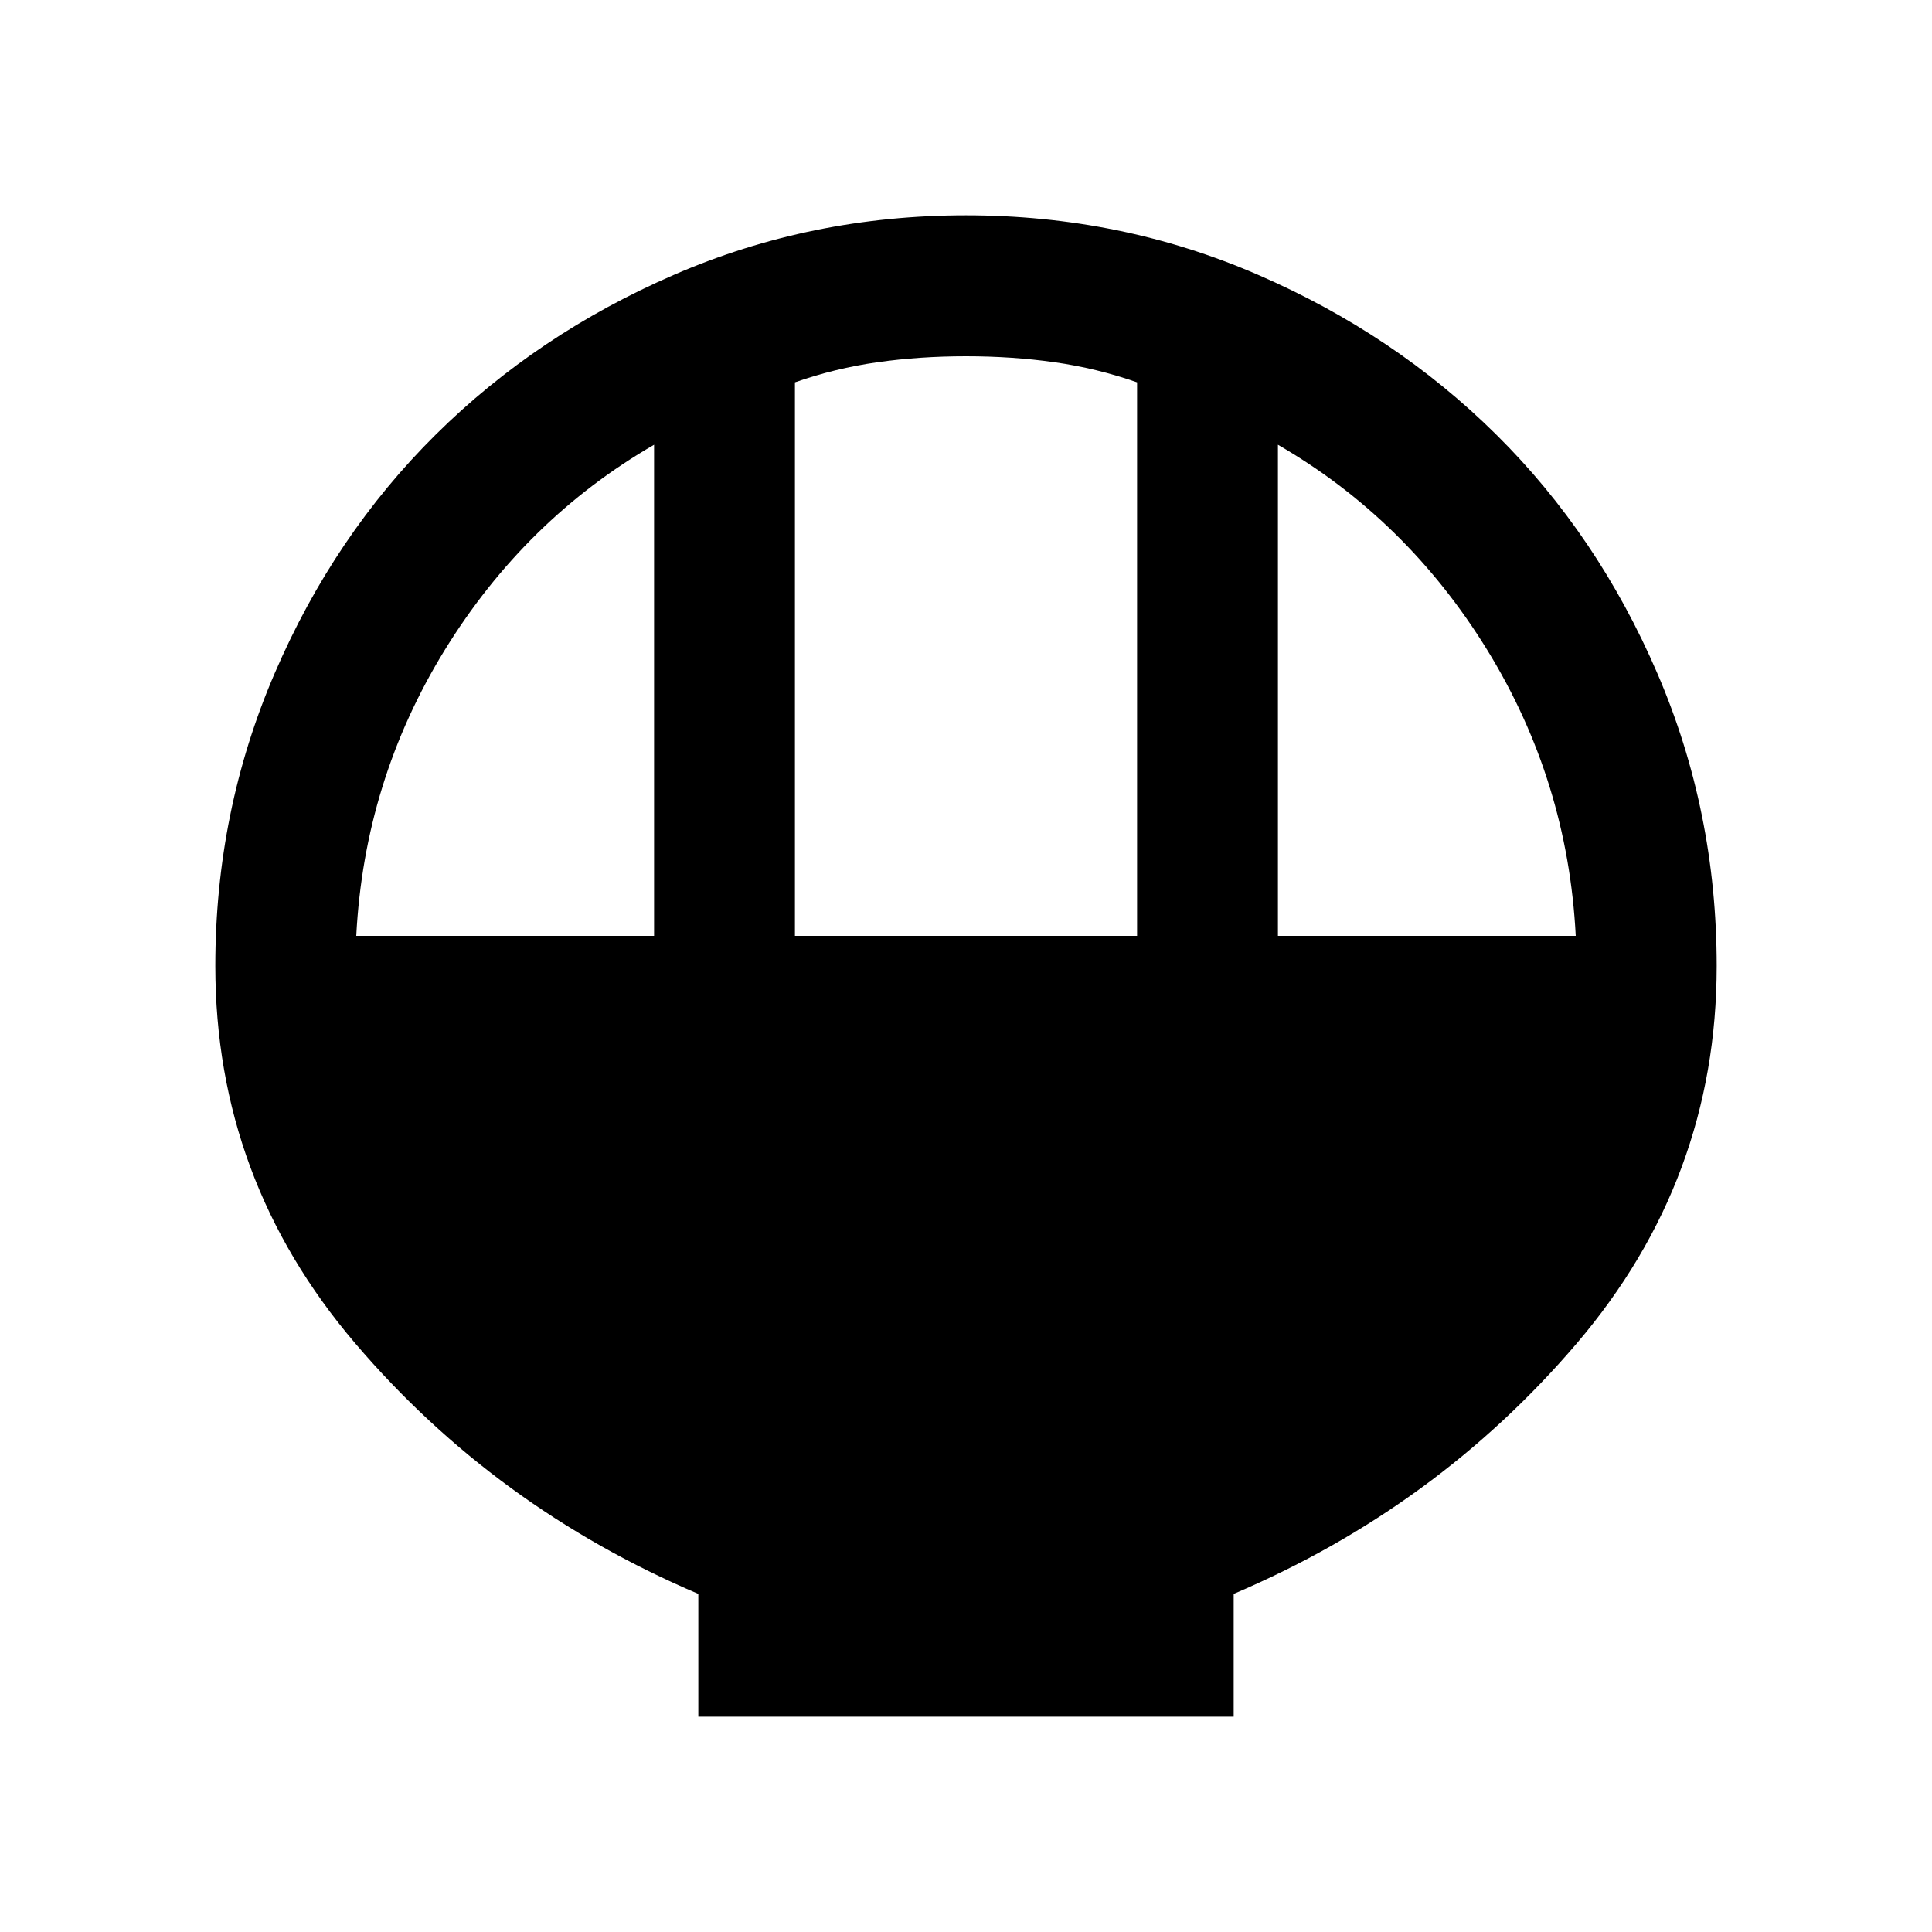 <svg xmlns="http://www.w3.org/2000/svg" height="20" width="20"><path d="M7.229 17.771V16.5q-2.104-.896-3.552-2.594T2.229 10q0-1.604.615-3.031Q3.458 5.542 4.51 4.5q1.052-1.042 2.469-1.656Q8.396 2.229 10 2.229q1.604 0 3.021.615 1.417.614 2.469 1.656 1.052 1.042 1.666 2.469.615 1.427.615 3.031 0 2.208-1.448 3.906T12.771 16.5v1.271Zm1-8.083h3.542v-5.73q-.417-.146-.854-.208-.438-.062-.917-.062-.479 0-.917.062-.437.062-.854.208Zm-4.541 0h3.083V4.604q-1.333.771-2.167 2.125-.833 1.354-.916 2.959Zm9.541 0h3.083q-.083-1.605-.916-2.959-.834-1.354-2.167-2.125Z"/></svg>